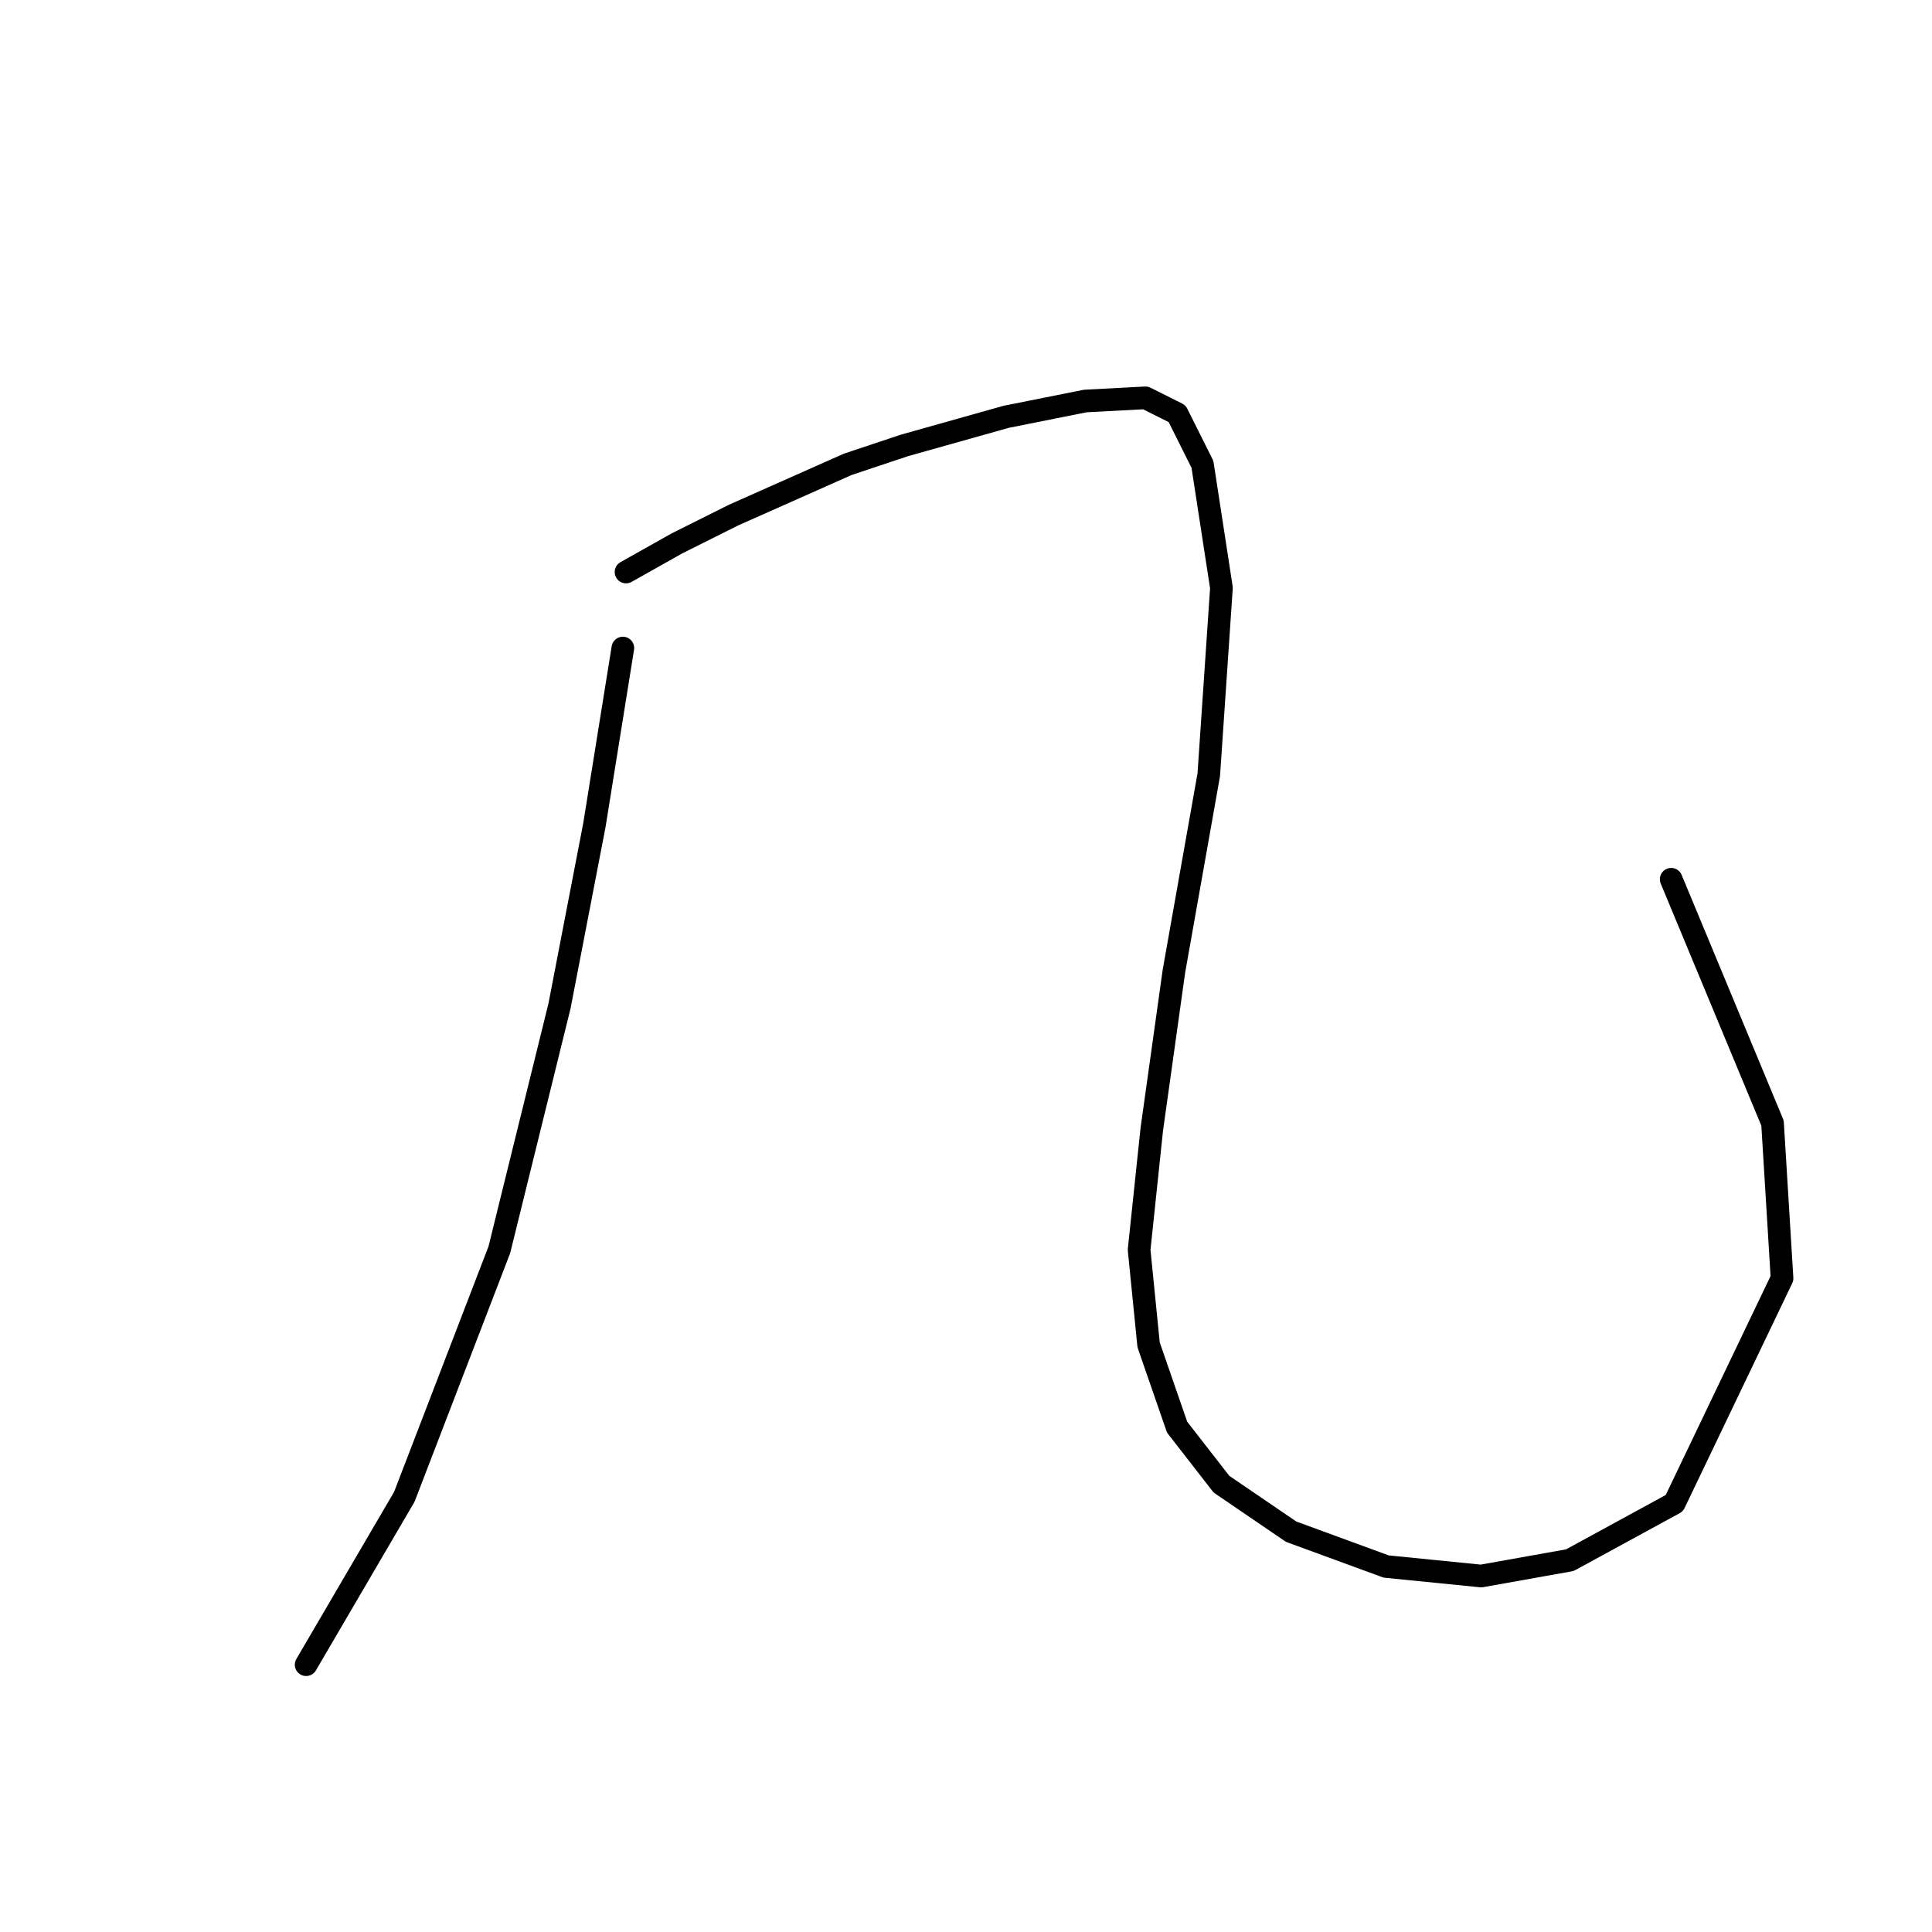 <?xml version="1.0" standalone="no"?>
    <svg width="256" height="256" xmlns="http://www.w3.org/2000/svg" version="1.1">
    <polyline stroke="black" stroke-width="3" stroke-linecap="round" fill="transparent" stroke-linejoin="round" points="82.531 85.869 78.754 109.37 74.138 133.291 66.164 165.606 53.574 198.34 40.564 220.582 40.564 220.582 " />
        <polyline stroke="black" stroke-width="3" stroke-linecap="round" fill="transparent" stroke-linejoin="round" points="82.951 75.797 89.665 72.02 97.219 68.243 112.327 61.528 119.881 59.01 133.311 55.233 143.802 53.135 151.776 52.715 155.973 54.814 159.33 61.528 161.848 77.895 160.169 102.656 155.553 128.675 152.615 149.658 150.937 165.606 152.196 178.196 155.973 189.107 161.848 196.661 171.081 202.956 183.671 207.572 196.261 208.831 208.011 206.733 221.86 199.179 236.129 169.383 234.87 148.819 221.441 116.505 221.441 116.505 " />
        </svg>